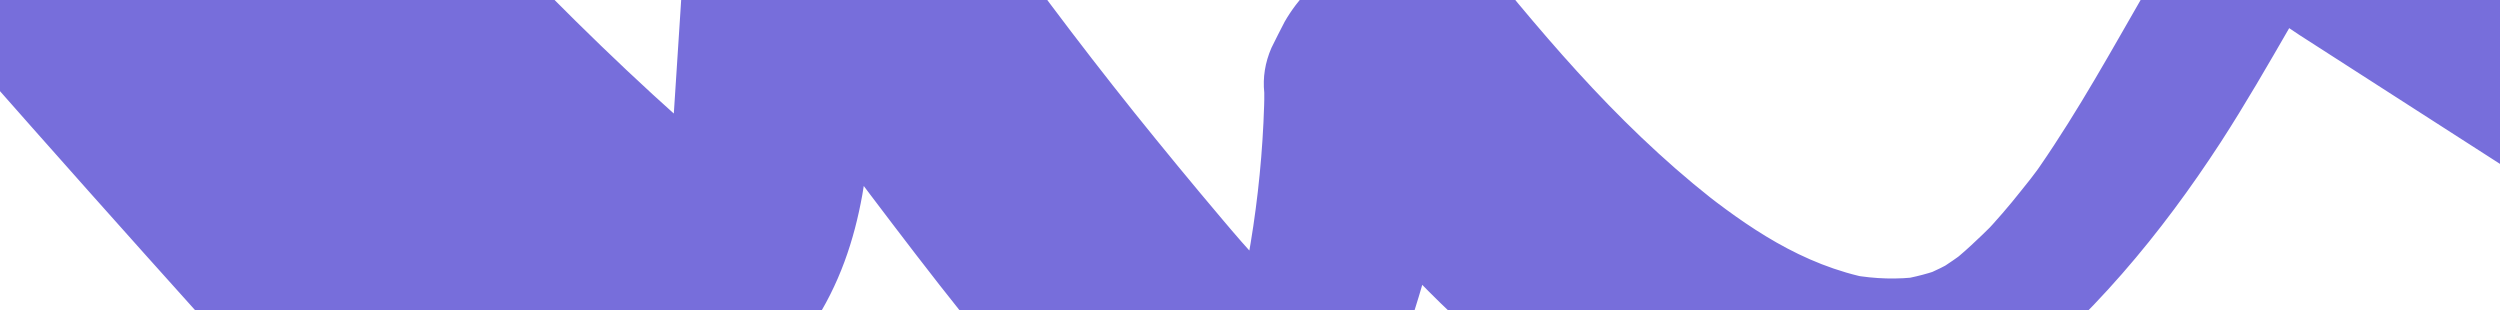 <svg width="1200" height="149" viewBox="0 0 1200 149" fill="none" xmlns="http://www.w3.org/2000/svg">
<path d="M-90.326 -59.408C-19.962 21.642 51.416 102.326 123.936 182.461C144.601 205.239 165.267 228.017 186.059 250.795C199.371 265.432 225.742 252.716 237.913 244.026C247.041 237.439 255.029 229.938 261.875 222.162C270.623 212.191 279.878 197.28 281.019 185.114C283.174 161.512 280.258 138.368 272.017 115.498C263.903 93.178 253 71.497 241.336 50C218.896 8.743 196.202 -32.331 173.381 -73.496C160.449 -96.732 147.517 -119.876 134.586 -143.111C103.904 -115.21 73.35 -87.401 42.669 -59.5C104.792 11.03 167.042 81.743 240.575 146.51C263.016 166.178 286.471 185.297 310.813 203.684C317.532 206.062 324.378 206.154 331.351 203.867C338.324 201.946 344.537 199.11 349.862 195.451C367.484 185.022 379.782 171.575 389.544 156.847C416.549 116.139 417.31 71.863 420.099 27.771C422.635 -12.571 425.17 -52.913 427.833 -93.164C396.137 -71.209 364.442 -49.346 332.873 -27.391C359.497 13.5 387.769 53.842 417.817 93.544C446.977 132.056 476.644 170.843 510.368 207.343C527.61 226.004 548.656 244.758 576.675 255.278C592.776 261.315 611.16 250.704 622.063 243.294C640.7 230.67 654.519 213.472 661.873 195.908C691.413 124.646 705.232 51.189 705.105 -23.091C673.41 2.157 641.714 27.405 610.019 52.653C635.502 84.213 661.112 115.864 691.286 145.32C707.768 161.329 725.644 176.606 744.788 190.877C761.27 203.226 779.273 215.302 800.952 222.894C827.196 232.042 855.469 233.78 883.107 226.919C912.14 219.693 938.004 204.507 958.669 188.407C1003.8 153.096 1037.65 111.748 1065.93 68.296C1077.84 49.908 1088.62 31.155 1099.4 12.494C1104.6 3.346 1109.79 -5.711 1115.12 -14.767C1117.91 -19.524 1120.82 -24.372 1123.74 -29.129C1124.25 -29.861 1124.63 -30.593 1125.13 -31.325C1129.7 -38.46 1118.29 -22.268 1118.8 -22.817C1119.43 -23.549 1120.32 -24.464 1120.82 -25.287C1117.78 -21.994 1114.61 -18.792 1111.57 -15.499C1100.92 -7.54 1098 -5.253 1103.07 -8.546C1098.89 -6.076 1094.58 -3.607 1090.4 -1.137C1091.28 -1.685 1092.3 -2.234 1093.44 -2.6C1089.38 -1.045 1085.32 0.51 1081.27 2.065C1083.04 1.425 1084.56 1.059 1086.47 0.693C1082.79 1.242 1079.11 1.791 1075.31 2.34C1078.35 2.065 1080.89 2.248 1083.8 2.705C1080.63 2.065 1077.59 1.516 1074.42 0.876C1085.83 3.803 1094.83 11.03 1103.71 16.793C1113.34 23.014 1123.11 29.234 1132.74 35.455C1152.77 48.353 1172.93 61.252 1192.96 74.15C1233.15 99.947 1273.22 125.744 1313.41 151.541C1321.77 156.938 1339.65 150.077 1346.12 147.059C1360.57 140.198 1374.26 128.397 1382.76 117.694C1391.76 106.534 1400.63 93.727 1401.9 80.645C1402.66 71.772 1402.15 63.996 1392.26 57.684C1318.1 10.298 1244.56 -37.179 1170.65 -84.474C1161.27 -90.42 1150.24 -95.634 1137.18 -95.451C1111.57 -94.994 1089.38 -79.351 1074.55 -65.903C1054.52 -47.791 1042.6 -26.019 1030.3 -4.887C1013.82 23.654 997.972 52.561 978.828 80.279C977.56 82.109 976.292 83.847 975.024 85.677C968.939 94.184 985.167 71.955 978.828 80.371C976.039 84.121 973.123 87.963 970.08 91.623C964.375 98.849 958.289 105.893 951.823 112.754C944.09 120.896 964.375 99.856 956.514 107.814C954.866 109.461 953.218 111.107 951.57 112.663C948.02 116.047 944.47 119.432 940.666 122.634C938.384 124.646 930.27 131.141 940.413 123.091C950.302 115.224 942.949 120.987 940.54 122.817C936.356 125.836 932.045 128.671 927.481 131.416C931.665 128.946 935.976 126.476 940.159 124.006C934.454 127.299 928.622 130.227 922.283 132.788C926.34 131.233 930.397 129.678 934.454 128.123C926.847 131.05 918.987 133.154 910.619 134.435C914.296 133.886 917.972 133.337 921.776 132.788C910.746 134.252 899.969 133.886 889.066 131.965C892.236 132.605 895.278 133.154 898.448 133.794C864.597 127.299 838.226 108.455 815.152 90.342C817.307 92.08 819.463 93.818 821.745 95.465C773.694 57.501 737.561 12.951 701.809 -31.233C696.104 -38.277 684.693 -39.466 674.804 -36.539C662.38 -32.971 652.491 -26.476 643.743 -19.432C632.839 -10.742 622.824 -0.405 616.611 10.481C614.456 14.689 612.301 18.806 610.272 23.014C607.229 30.058 606.088 37.193 606.849 44.511C606.849 47.073 606.849 49.634 606.849 52.195C606.849 48.902 606.976 45.517 606.976 42.224C606.342 86.591 599.749 130.684 587.451 174.136C588.592 170.294 589.607 166.452 590.748 162.61C585.169 182.095 578.323 201.397 570.463 220.424C598.862 200.665 627.261 180.906 655.66 161.055C642.094 155.932 630.431 148.98 620.034 140.93C622.19 142.668 624.345 144.406 626.627 146.052C611.033 133.703 598.735 119.524 586.691 105.253C572.364 88.329 558.291 71.223 544.472 54.025C516.96 19.629 490.717 -15.407 465.867 -50.809C451.794 -70.843 438.229 -90.969 424.917 -111.277C422.761 -113.015 420.606 -114.753 418.324 -116.4C413.379 -118.412 408.435 -118.778 403.364 -117.406C391.827 -115.759 381.177 -110.362 372.936 -104.416C363.808 -97.829 355.82 -90.328 348.974 -82.552C340.353 -72.764 330.591 -57.396 329.83 -45.504C327.675 -11.199 325.519 23.105 323.237 57.501C322.223 74.425 321.082 91.348 320.068 108.272C319.054 123.64 317.786 138.917 313.602 154.011C314.743 150.169 315.757 146.327 316.898 142.485C315.63 146.784 314.109 150.992 312.334 155.2C308.277 164.348 319.434 142.576 314.997 150.077C313.729 152.273 312.461 154.377 311.066 156.481C337.31 140.838 363.554 125.287 389.798 109.644C383.966 105.253 378.134 100.77 372.429 96.288C374.584 98.026 376.739 99.764 379.021 101.411C305.615 43.505 243.618 -21.17 184.665 -86.852C167.929 -105.605 151.321 -124.358 134.712 -143.203C117.724 -162.413 81.971 -137.44 70.307 -126.554C58.516 -115.302 47.74 -102.586 42.922 -88.865C39.499 -78.985 37.217 -69.197 42.669 -59.5C78.041 3.895 113.413 67.289 148.024 130.867C157.533 148.339 166.915 165.812 174.142 183.833C173.127 181.18 171.986 178.619 170.972 175.966C178.452 194.719 183.397 213.838 183.397 233.414C183.397 230.121 183.523 226.736 183.523 223.443C183.523 226.553 183.27 229.755 183.016 232.865C214.712 210.911 246.407 189.047 277.976 167.092C204.95 87.323 132.937 6.913 61.939 -73.862C41.781 -96.915 21.623 -119.967 1.591 -143.02C-4.748 -150.247 -14.891 -150.978 -25.413 -148.326C-39.613 -144.849 -54.066 -134.512 -62.687 -126.279C-74.478 -115.21 -85.255 -102.495 -90.072 -88.865C-93.242 -79.991 -97.552 -67.733 -90.326 -59.408Z" fill="#776EDB"/>
</svg>
